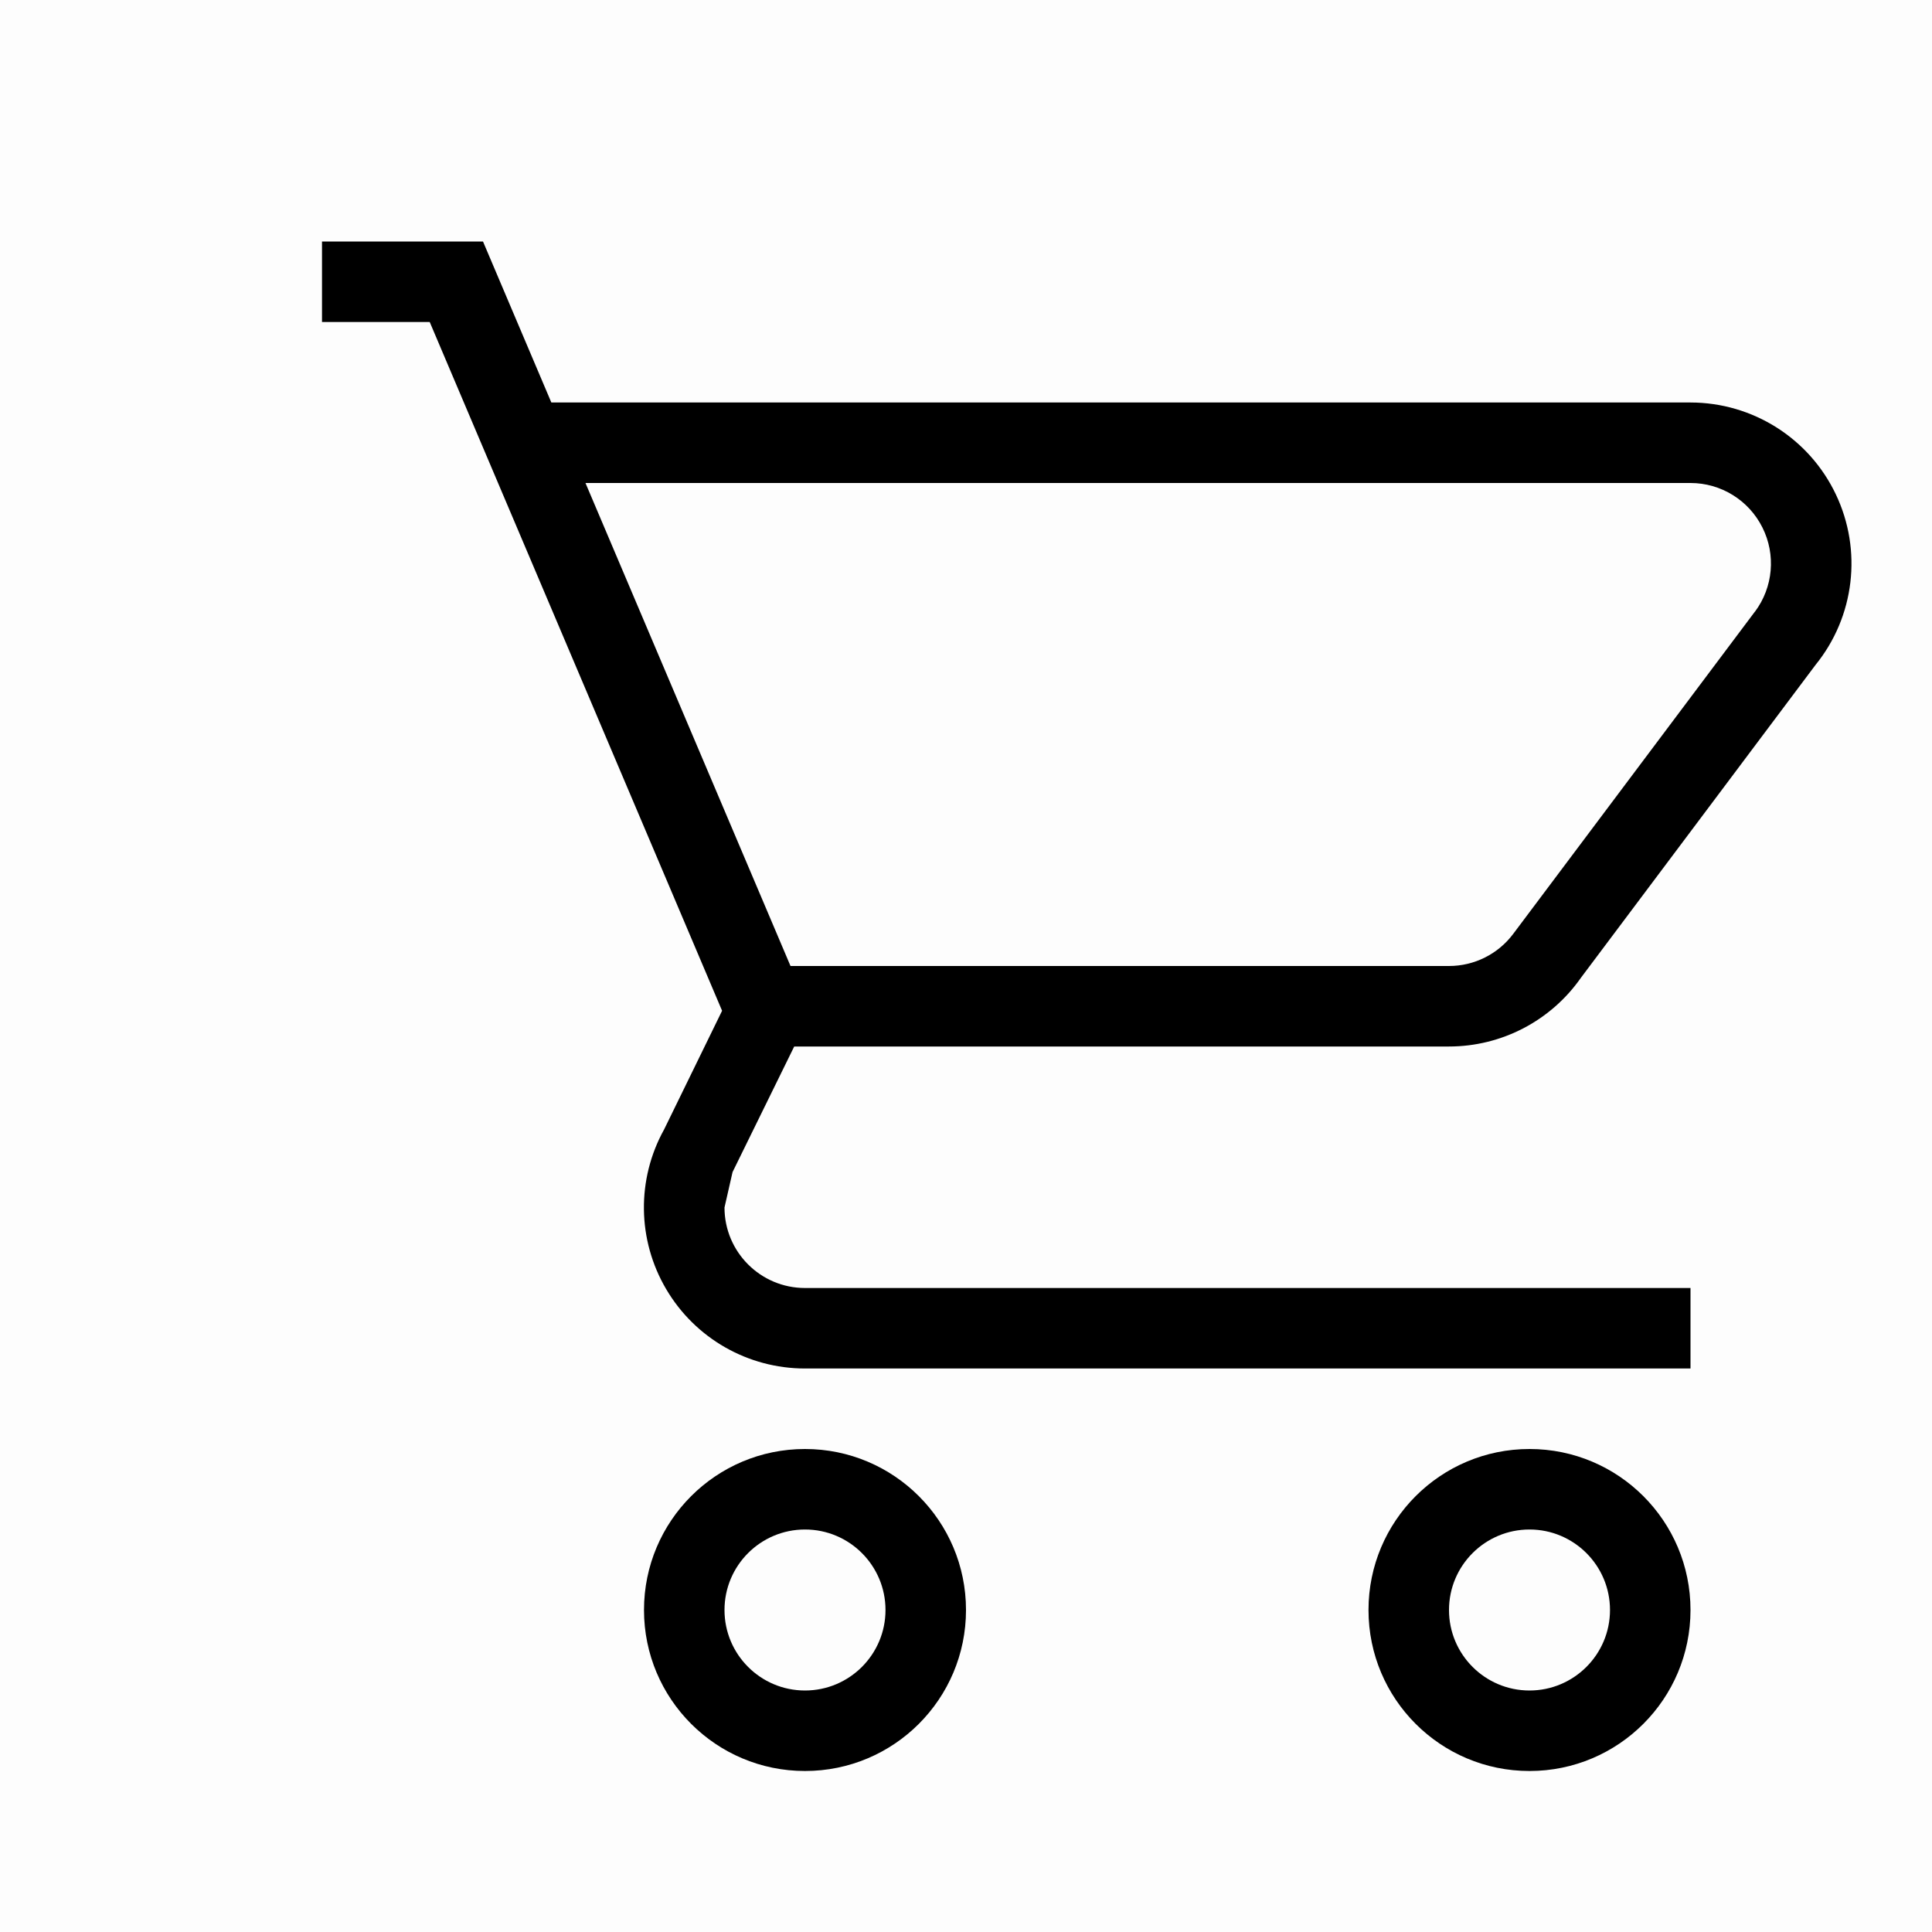 <?xml version="1.0" encoding="UTF-8"?>
<svg width="24px" height="24px" viewBox="0 0 24 24" version="1.1" xmlns="http://www.w3.org/2000/svg" xmlns:xlink="http://www.w3.org/1999/xlink">
    <!-- Generator: Sketch 53.2 (72643) - https://sketchapp.com -->
    <title>mdi-light:cart</title>
    <desc>Created with Sketch.</desc>
    <g id="ZK-Theme" stroke="none" stroke-width="1" fill="none" fill-rule="evenodd">
        <g id="Drawer-demo-top" transform="translate(-825, -242)" fill="#000000" fill-rule="nonzero">
            <g id="Group-7" transform="translate(825, 242)">
                <g id="mdi-light:cart">
                    <path d="M19,18 C20.105,18 21,18.895 21,20 C21,21.105 20.105,22 19,22 C17.895,22 17,21.105 17,20 C17,18.895 17.895,18 19,18 Z M19,19 C18.448,19 18,19.448 18,20 C18,20.552 18.448,21 19,21 C19.552,21 20,20.552 20,20 C20,19.448 19.552,19 19,19 Z M10,18 C11.105,18 12,18.895 12,20 C12,21.105 11.105,22 10,22 C8.895,22 8,21.105 8,20 C8,18.895 8.895,18 10,18 Z M10,19 C9.448,19 9,19.448 9,20 C9,20.552 9.448,21 10,21 C10.552,21 11,20.552 11,20 C11,19.448 10.552,19 10,19 Z M21,6 L7.273,6 L9.82,12 L18,12 C18.315,12 18.612,11.851 18.8,11.598 L21.8,7.598 L21.801,7.598 C22.027,7.295 22.063,6.89 21.893,6.552 C21.724,6.214 21.378,6 21,6 Z M18,13 L9.866,13 L9.1,14.56 L9,15 C9,15.552 9.448,16 10,16 L21,16 L21,17 L10,17 C9.291,17 8.636,16.626 8.276,16.015 C7.916,15.405 7.906,14.65 8.25,14.03 L8.97,12.556 L5.338,4 L4,4 L4,3 L6,3 L6.849,5 L21,5 C21.771,5 22.474,5.444 22.805,6.14 C23.137,6.836 23.039,7.661 22.553,8.26 L19.639,12.146 C19.265,12.681 18.653,13 18,13 Z" id="Shape"></path>
                    <rect id="Rectangle" fill-opacity="0.01" x="0" y="0" width="24" height="24"></rect>
                </g>
            </g>
        </g>
    </g>
</svg>